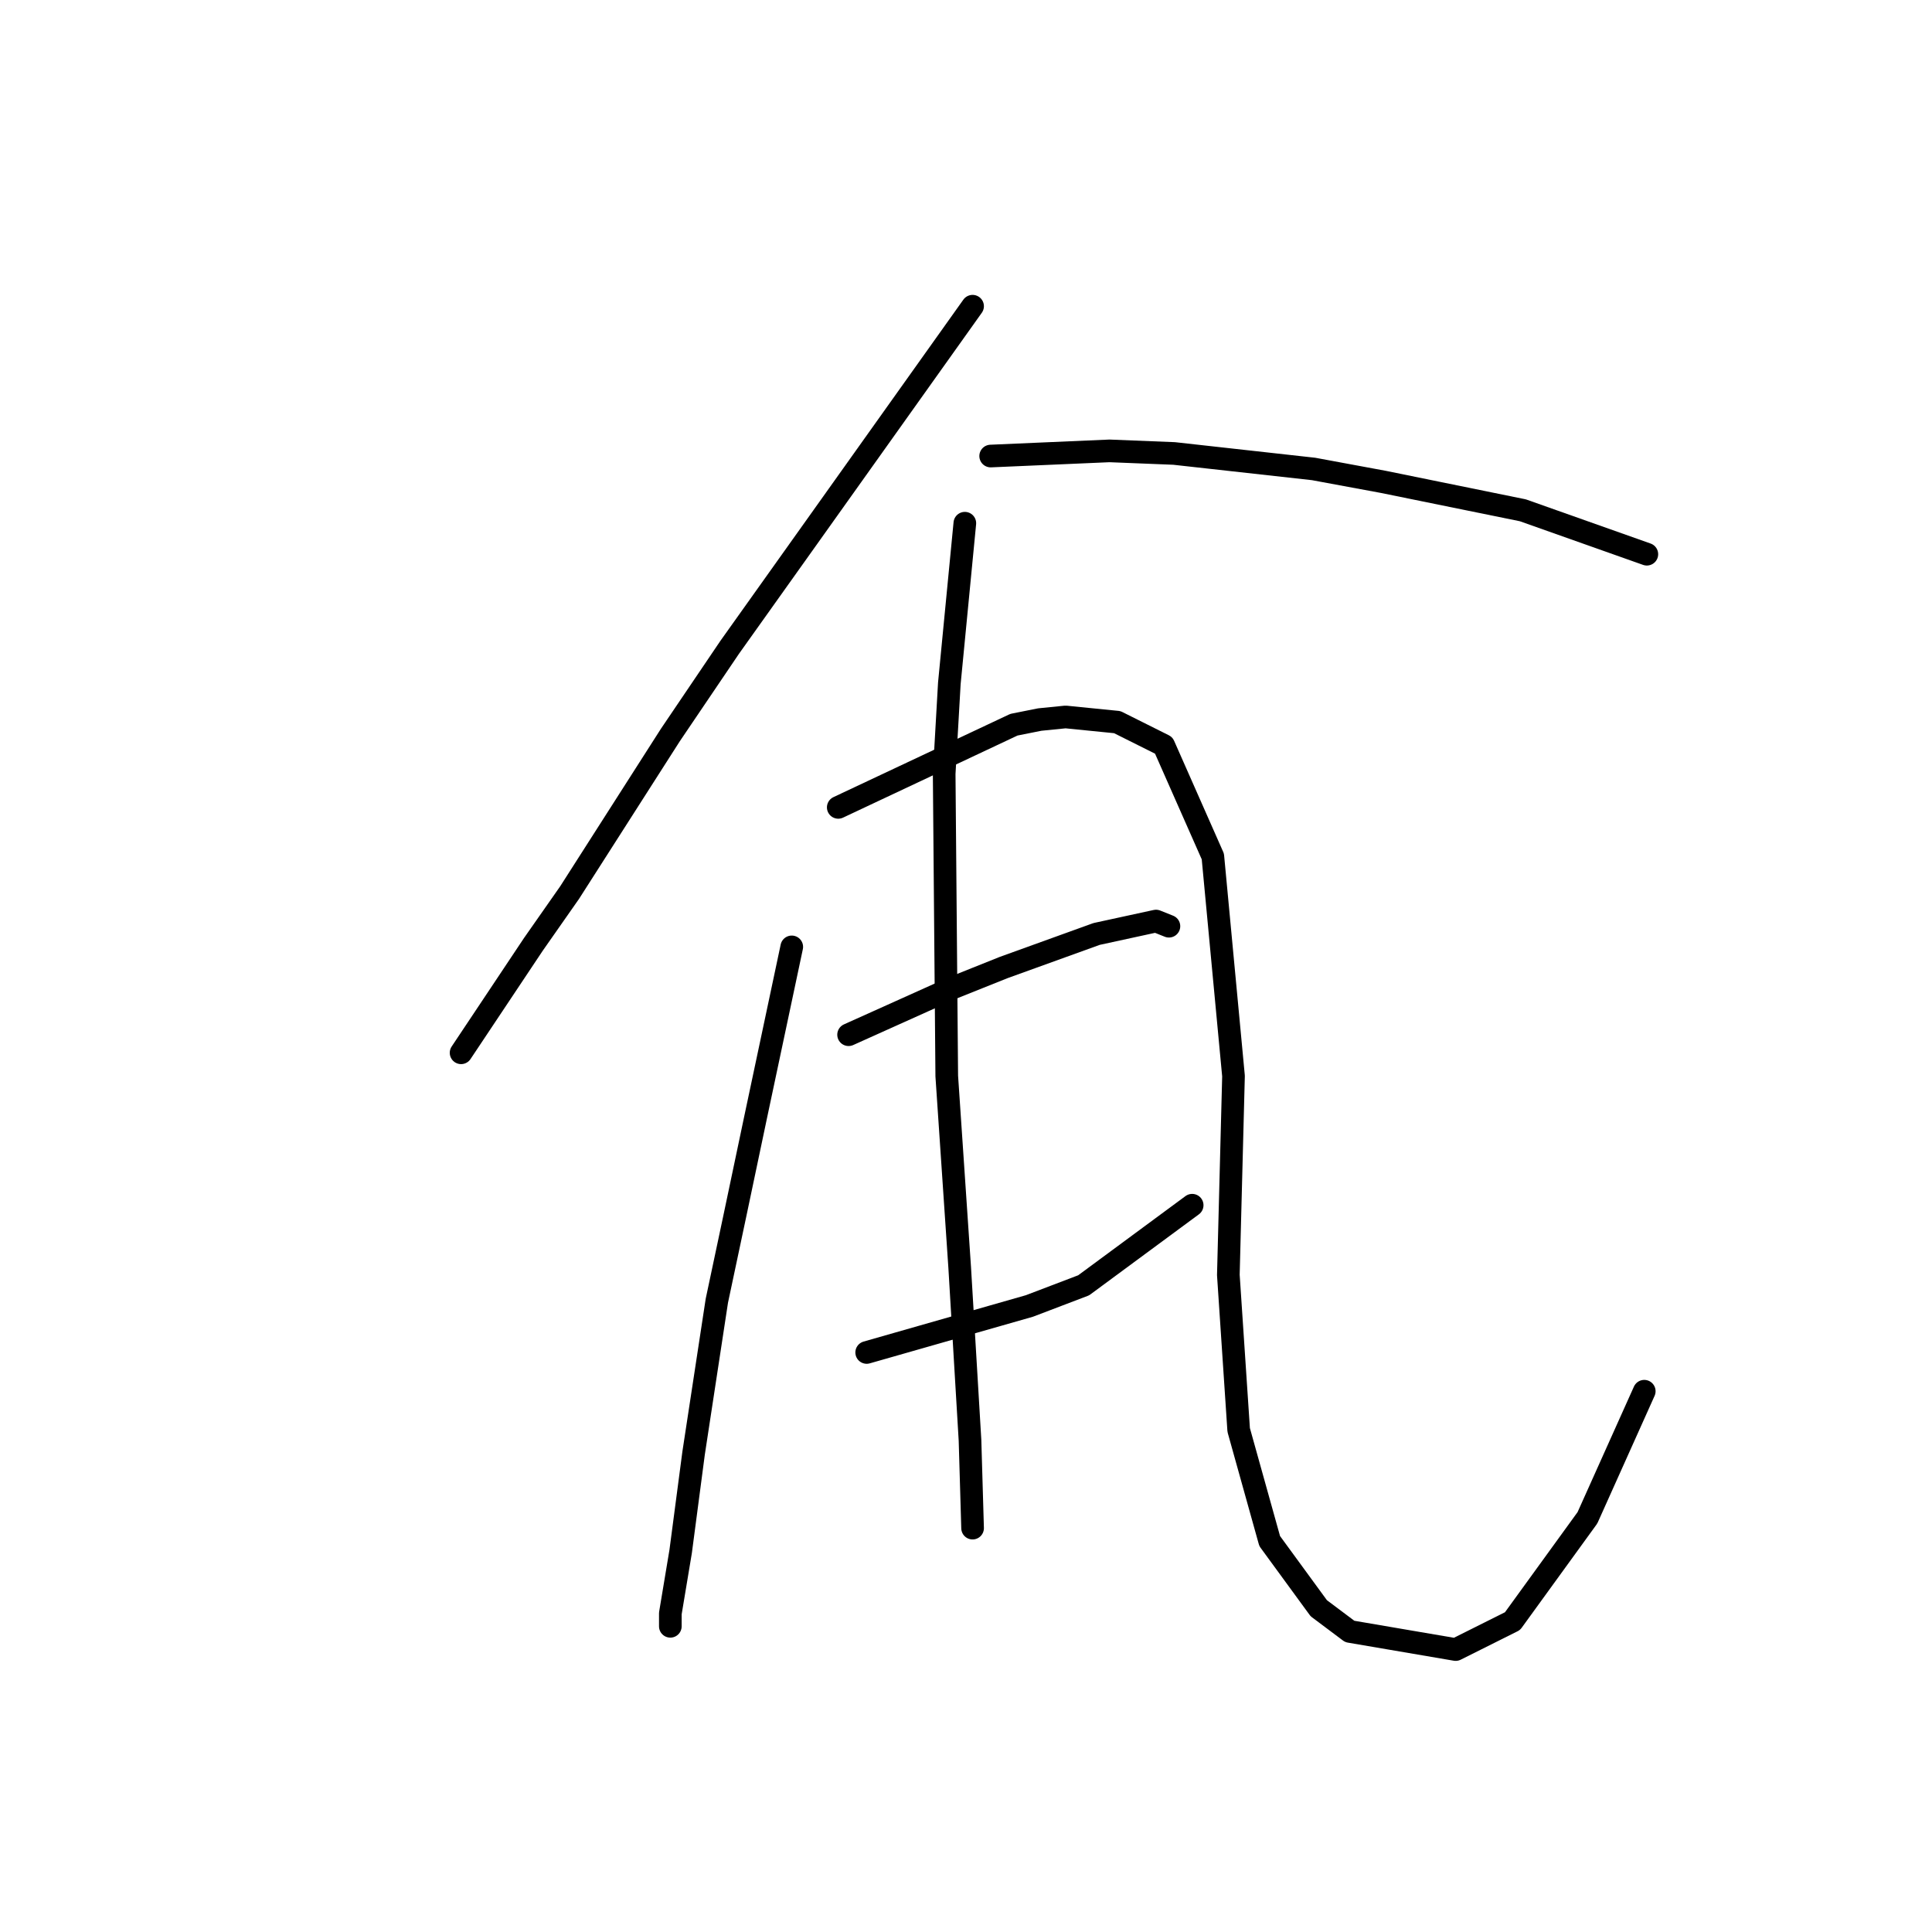 <?xml version="1.0" standalone="no"?>
    <svg width="256" height="256" xmlns="http://www.w3.org/2000/svg" version="1.1">
    <polyline stroke="black" stroke-width="3" stroke-linecap="round" fill="transparent" stroke-linejoin="round" points="128.873 40.574 112.785 63.167 96.696 85.759 88.823 97.398 75.473 118.278 70.681 125.125 61.096 139.501 61.096 139.501 " />
        <polyline stroke="black" stroke-width="3" stroke-linecap="round" fill="transparent" stroke-linejoin="round" points="131.269 60.428 139.142 60.086 147.016 59.744 155.573 60.086 174.058 62.14 183.3 63.851 201.785 67.617 218.216 73.436 218.216 73.436 " />
        <polyline stroke="black" stroke-width="3" stroke-linecap="round" fill="transparent" stroke-linejoin="round" points="104.912 125.467 102.516 136.763 100.119 148.059 97.381 161.067 94.985 172.363 91.904 192.559 90.192 205.567 88.823 213.782 88.823 215.494 88.823 215.494 " />
        <polyline stroke="black" stroke-width="3" stroke-linecap="round" fill="transparent" stroke-linejoin="round" points="111.073 106.982 122.712 101.505 134.35 96.028 137.773 95.344 141.196 95.001 148.042 95.686 154.204 98.767 160.708 113.486 163.446 142.582 162.762 168.94 164.131 189.478 168.239 204.198 174.743 213.098 178.85 216.178 192.885 218.575 200.416 214.809 210.343 201.117 217.873 184.344 217.873 184.344 " />
        <polyline stroke="black" stroke-width="3" stroke-linecap="round" fill="transparent" stroke-linejoin="round" points="112.442 137.105 119.289 134.025 126.135 130.944 132.981 128.205 145.304 123.755 153.177 122.044 154.889 122.728 154.889 122.728 " />
        <polyline stroke="black" stroke-width="3" stroke-linecap="round" fill="transparent" stroke-linejoin="round" points="114.839 179.209 122.027 177.155 129.216 175.101 136.404 173.048 143.592 170.309 157.969 159.698 157.969 159.698 " />
        <polyline stroke="black" stroke-width="3" stroke-linecap="round" fill="transparent" stroke-linejoin="round" points="127.846 69.328 126.819 79.94 125.792 90.551 125.108 102.532 125.45 142.582 127.162 167.913 128.531 190.848 128.873 202.486 128.873 202.486 " />
        </svg>